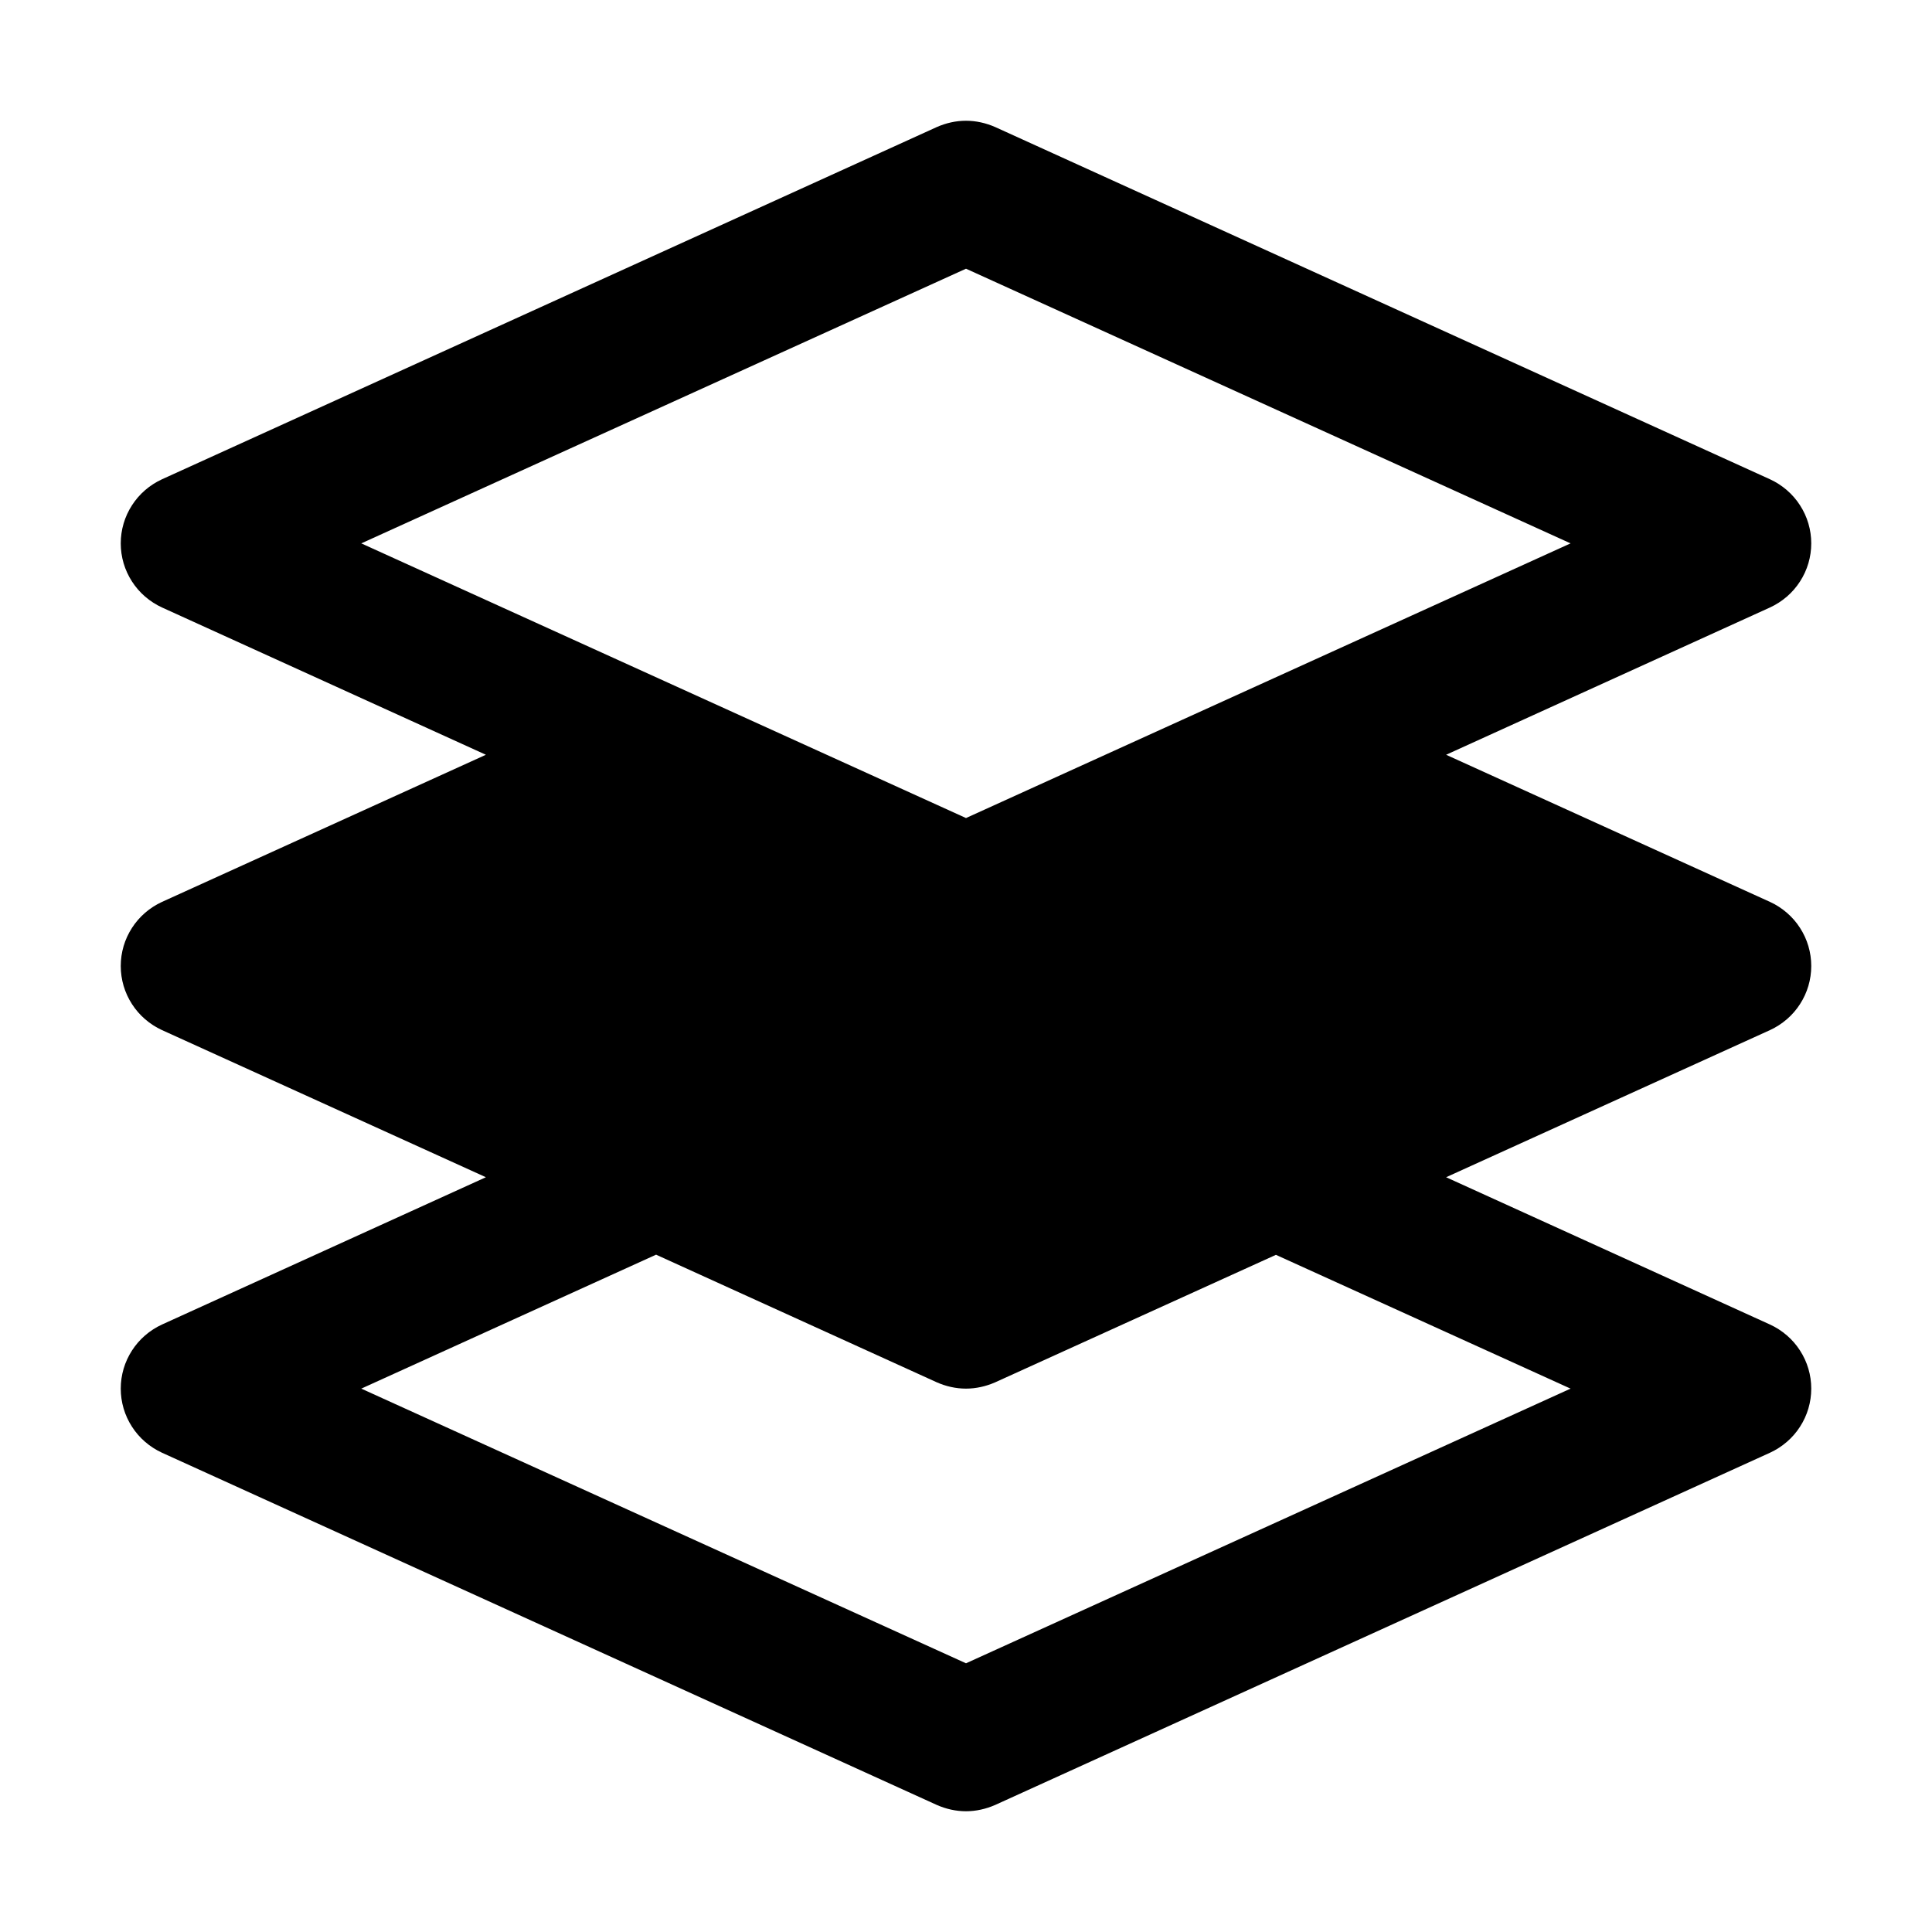 <svg width="12" height="12" viewBox="0 0 12 12" fill="none" xmlns="http://www.w3.org/2000/svg">
<path fill-rule="evenodd" clip-rule="evenodd" d="M5.819 0.789C5.876 0.764 5.937 0.75 6 0.75C6.062 0.75 6.124 0.764 6.181 0.789L10.994 2.977C11.07 3.012 11.135 3.068 11.18 3.138C11.226 3.209 11.25 3.291 11.25 3.375C11.25 3.459 11.226 3.541 11.18 3.612C11.135 3.682 11.07 3.738 10.994 3.773L8.982 4.688L10.994 5.602C11.07 5.637 11.135 5.693 11.18 5.763C11.226 5.834 11.25 5.916 11.25 6C11.25 6.084 11.226 6.166 11.18 6.237C11.135 6.307 11.07 6.363 10.994 6.398L8.982 7.312L10.994 8.227C11.07 8.262 11.135 8.318 11.18 8.388C11.226 8.459 11.25 8.541 11.25 8.625C11.25 8.709 11.226 8.791 11.18 8.862C11.135 8.932 11.07 8.988 10.994 9.023L6.181 11.211C6.124 11.236 6.062 11.25 6 11.25C5.937 11.25 5.876 11.236 5.819 11.211L1.006 9.023C0.93 8.988 0.865 8.932 0.82 8.862C0.774 8.791 0.75 8.709 0.75 8.625C0.75 8.541 0.774 8.459 0.82 8.388C0.865 8.318 0.93 8.262 1.006 8.227L3.018 7.312L1.006 6.398C0.93 6.363 0.865 6.307 0.82 6.237C0.774 6.166 0.75 6.084 0.75 6C0.75 5.916 0.774 5.834 0.82 5.763C0.865 5.693 0.93 5.637 1.006 5.602L3.018 4.688L1.006 3.773C0.93 3.738 0.865 3.682 0.82 3.612C0.774 3.541 0.75 3.459 0.75 3.375C0.75 3.291 0.774 3.209 0.82 3.138C0.865 3.068 0.93 3.012 1.006 2.977L5.819 0.789ZM4.075 7.793L2.244 8.625L6 10.331L9.755 8.625L7.925 7.794L6.181 8.586C6.124 8.611 6.062 8.625 6 8.625C5.937 8.625 5.876 8.611 5.819 8.586L4.075 7.793ZM2.244 3.375L6 5.081L9.755 3.375L6 1.669L2.244 3.375Z" fill="black"/>
</svg>
